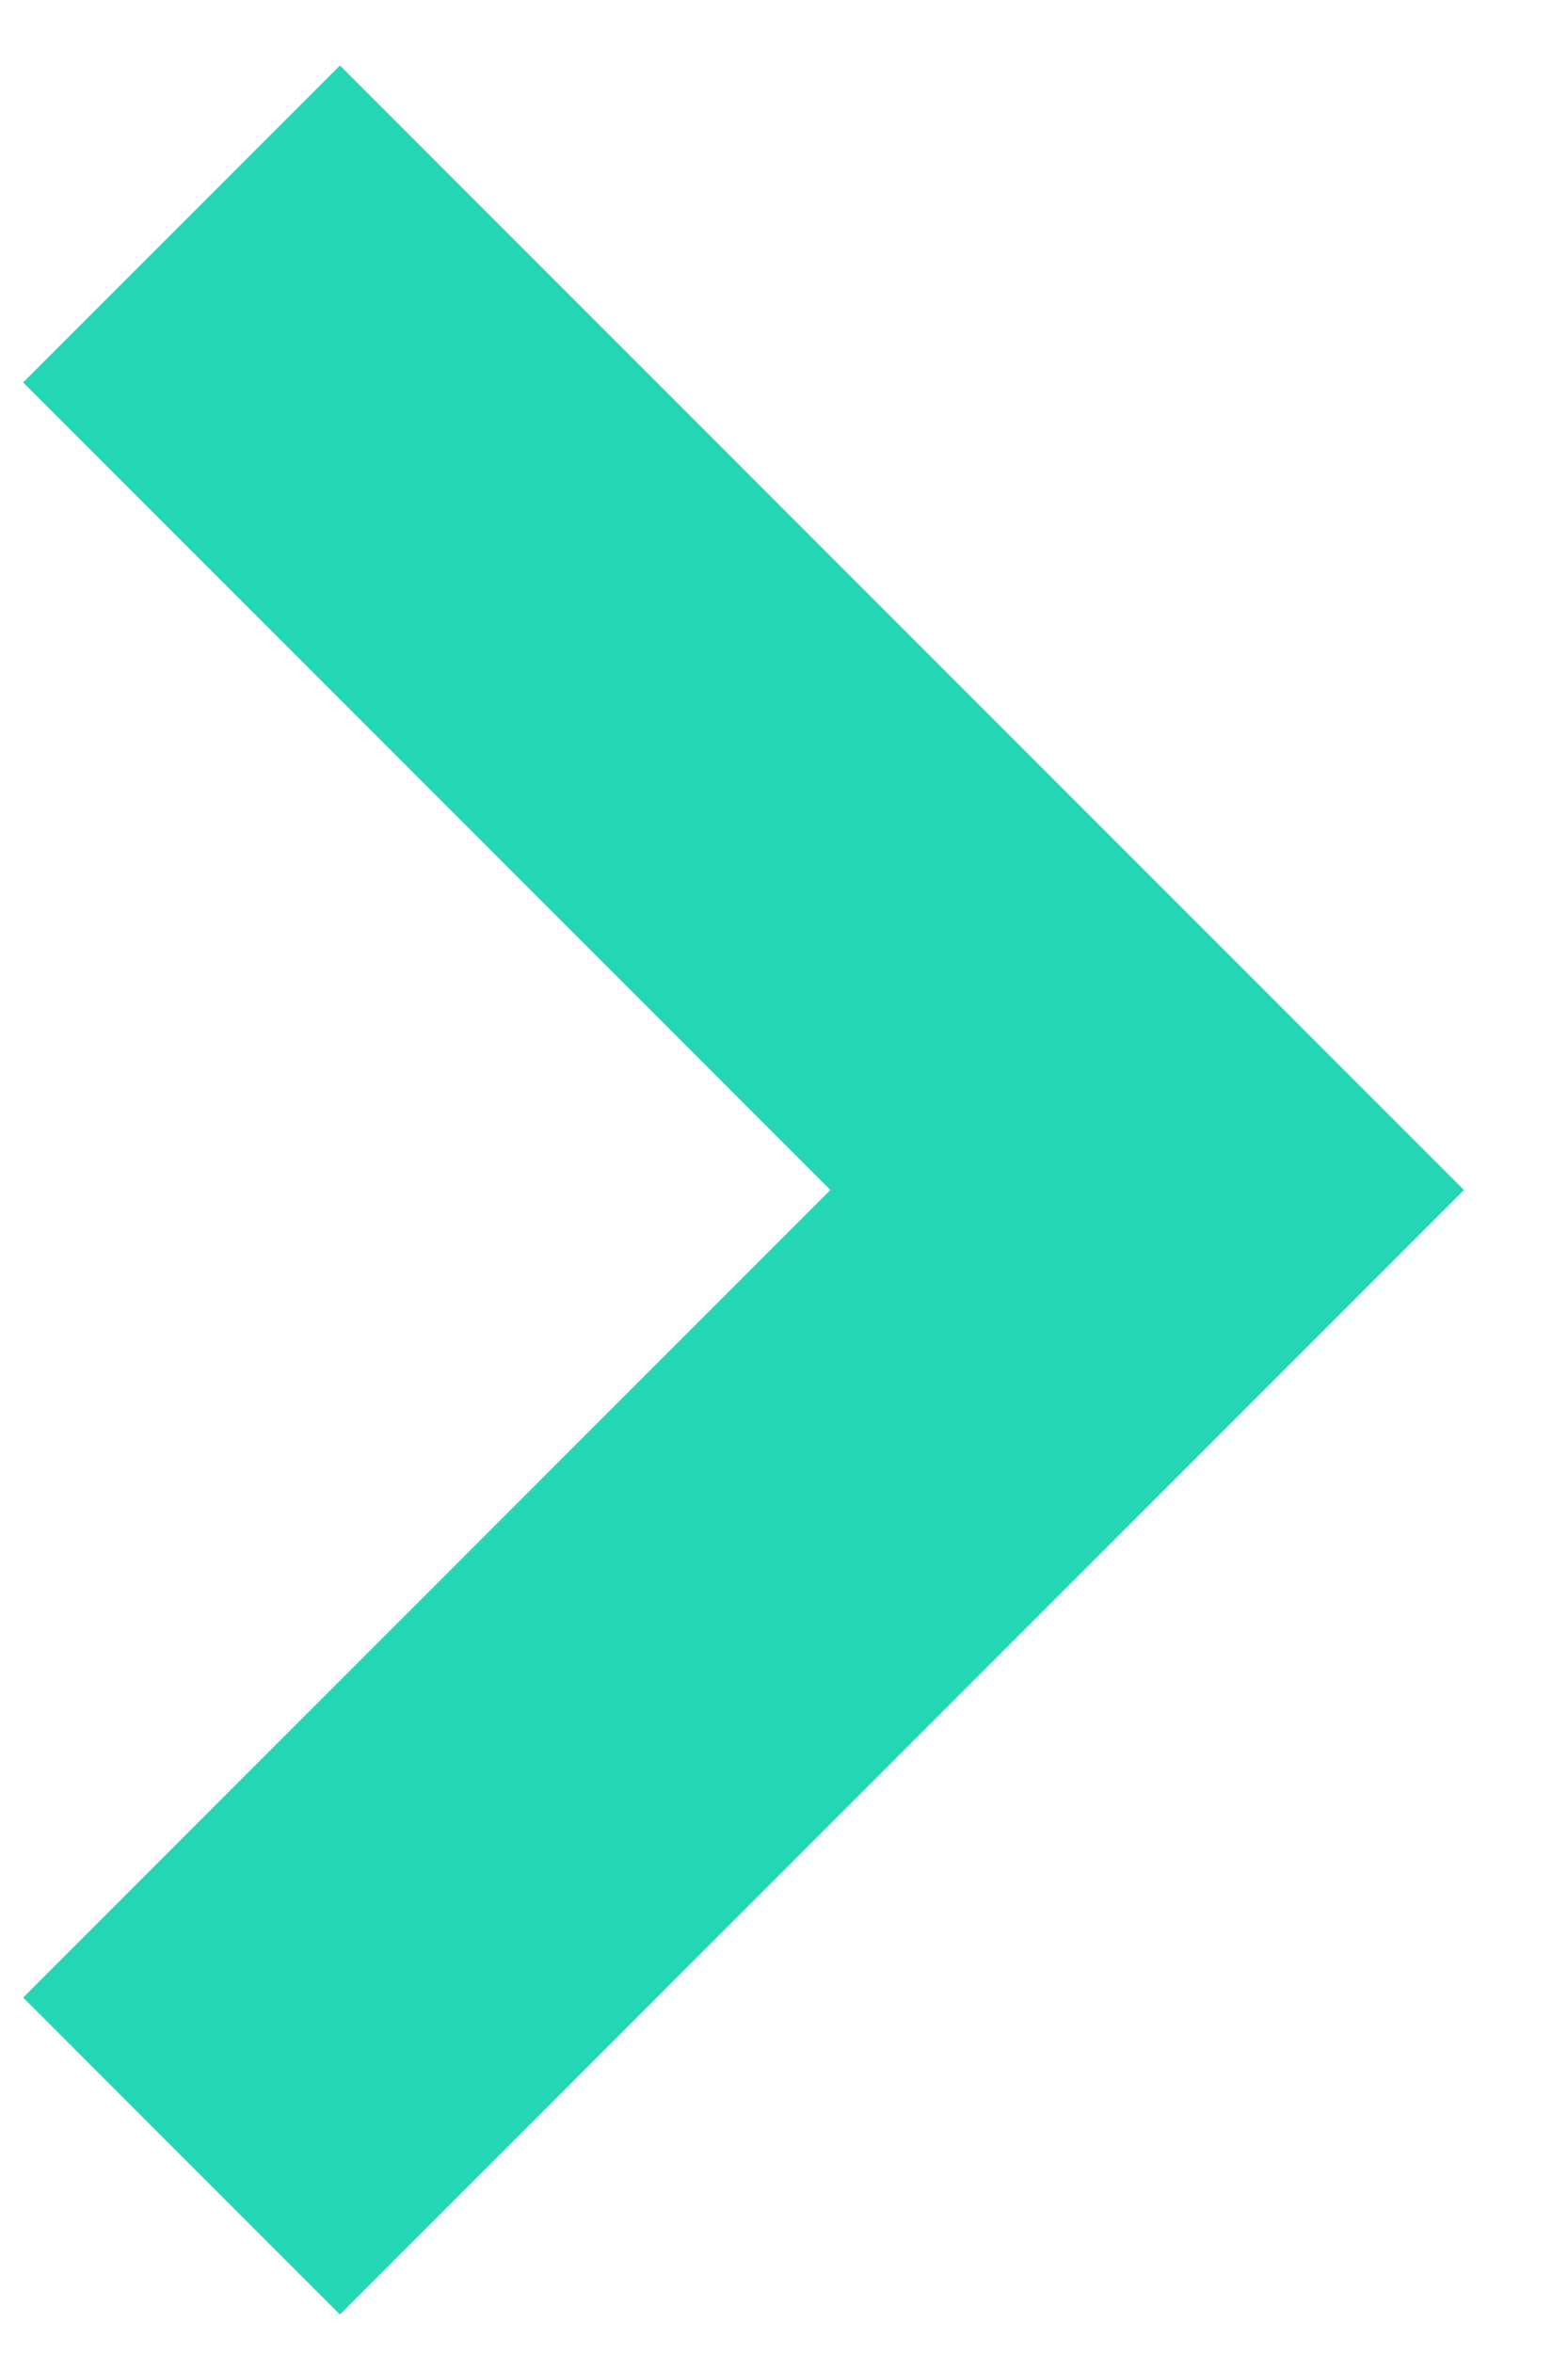 <?xml version="1.0" encoding="UTF-8"?>
<svg width="14px" height="21px" viewBox="0 0 14 21" version="1.1" xmlns="http://www.w3.org/2000/svg" xmlns:xlink="http://www.w3.org/1999/xlink">
    <!-- Generator: Sketch 48.2 (47327) - http://www.bohemiancoding.com/sketch -->
    <title>Rectangle 4</title>
    <desc>Created with Sketch.</desc>
    <defs></defs>
    <g id="Mobile-menu" stroke="none" stroke-width="1" fill="none" fill-rule="evenodd" transform="translate(-296, -133)">
        <polyline id="Rectangle-4" stroke="#24D7B4" stroke-width="4" transform="translate(297.621, 143.621) rotate(-135) translate(-297.621, -143.621) " points="303.718 149.718 291.525 149.718 291.525 137.525"></polyline>
    </g>
</svg>
